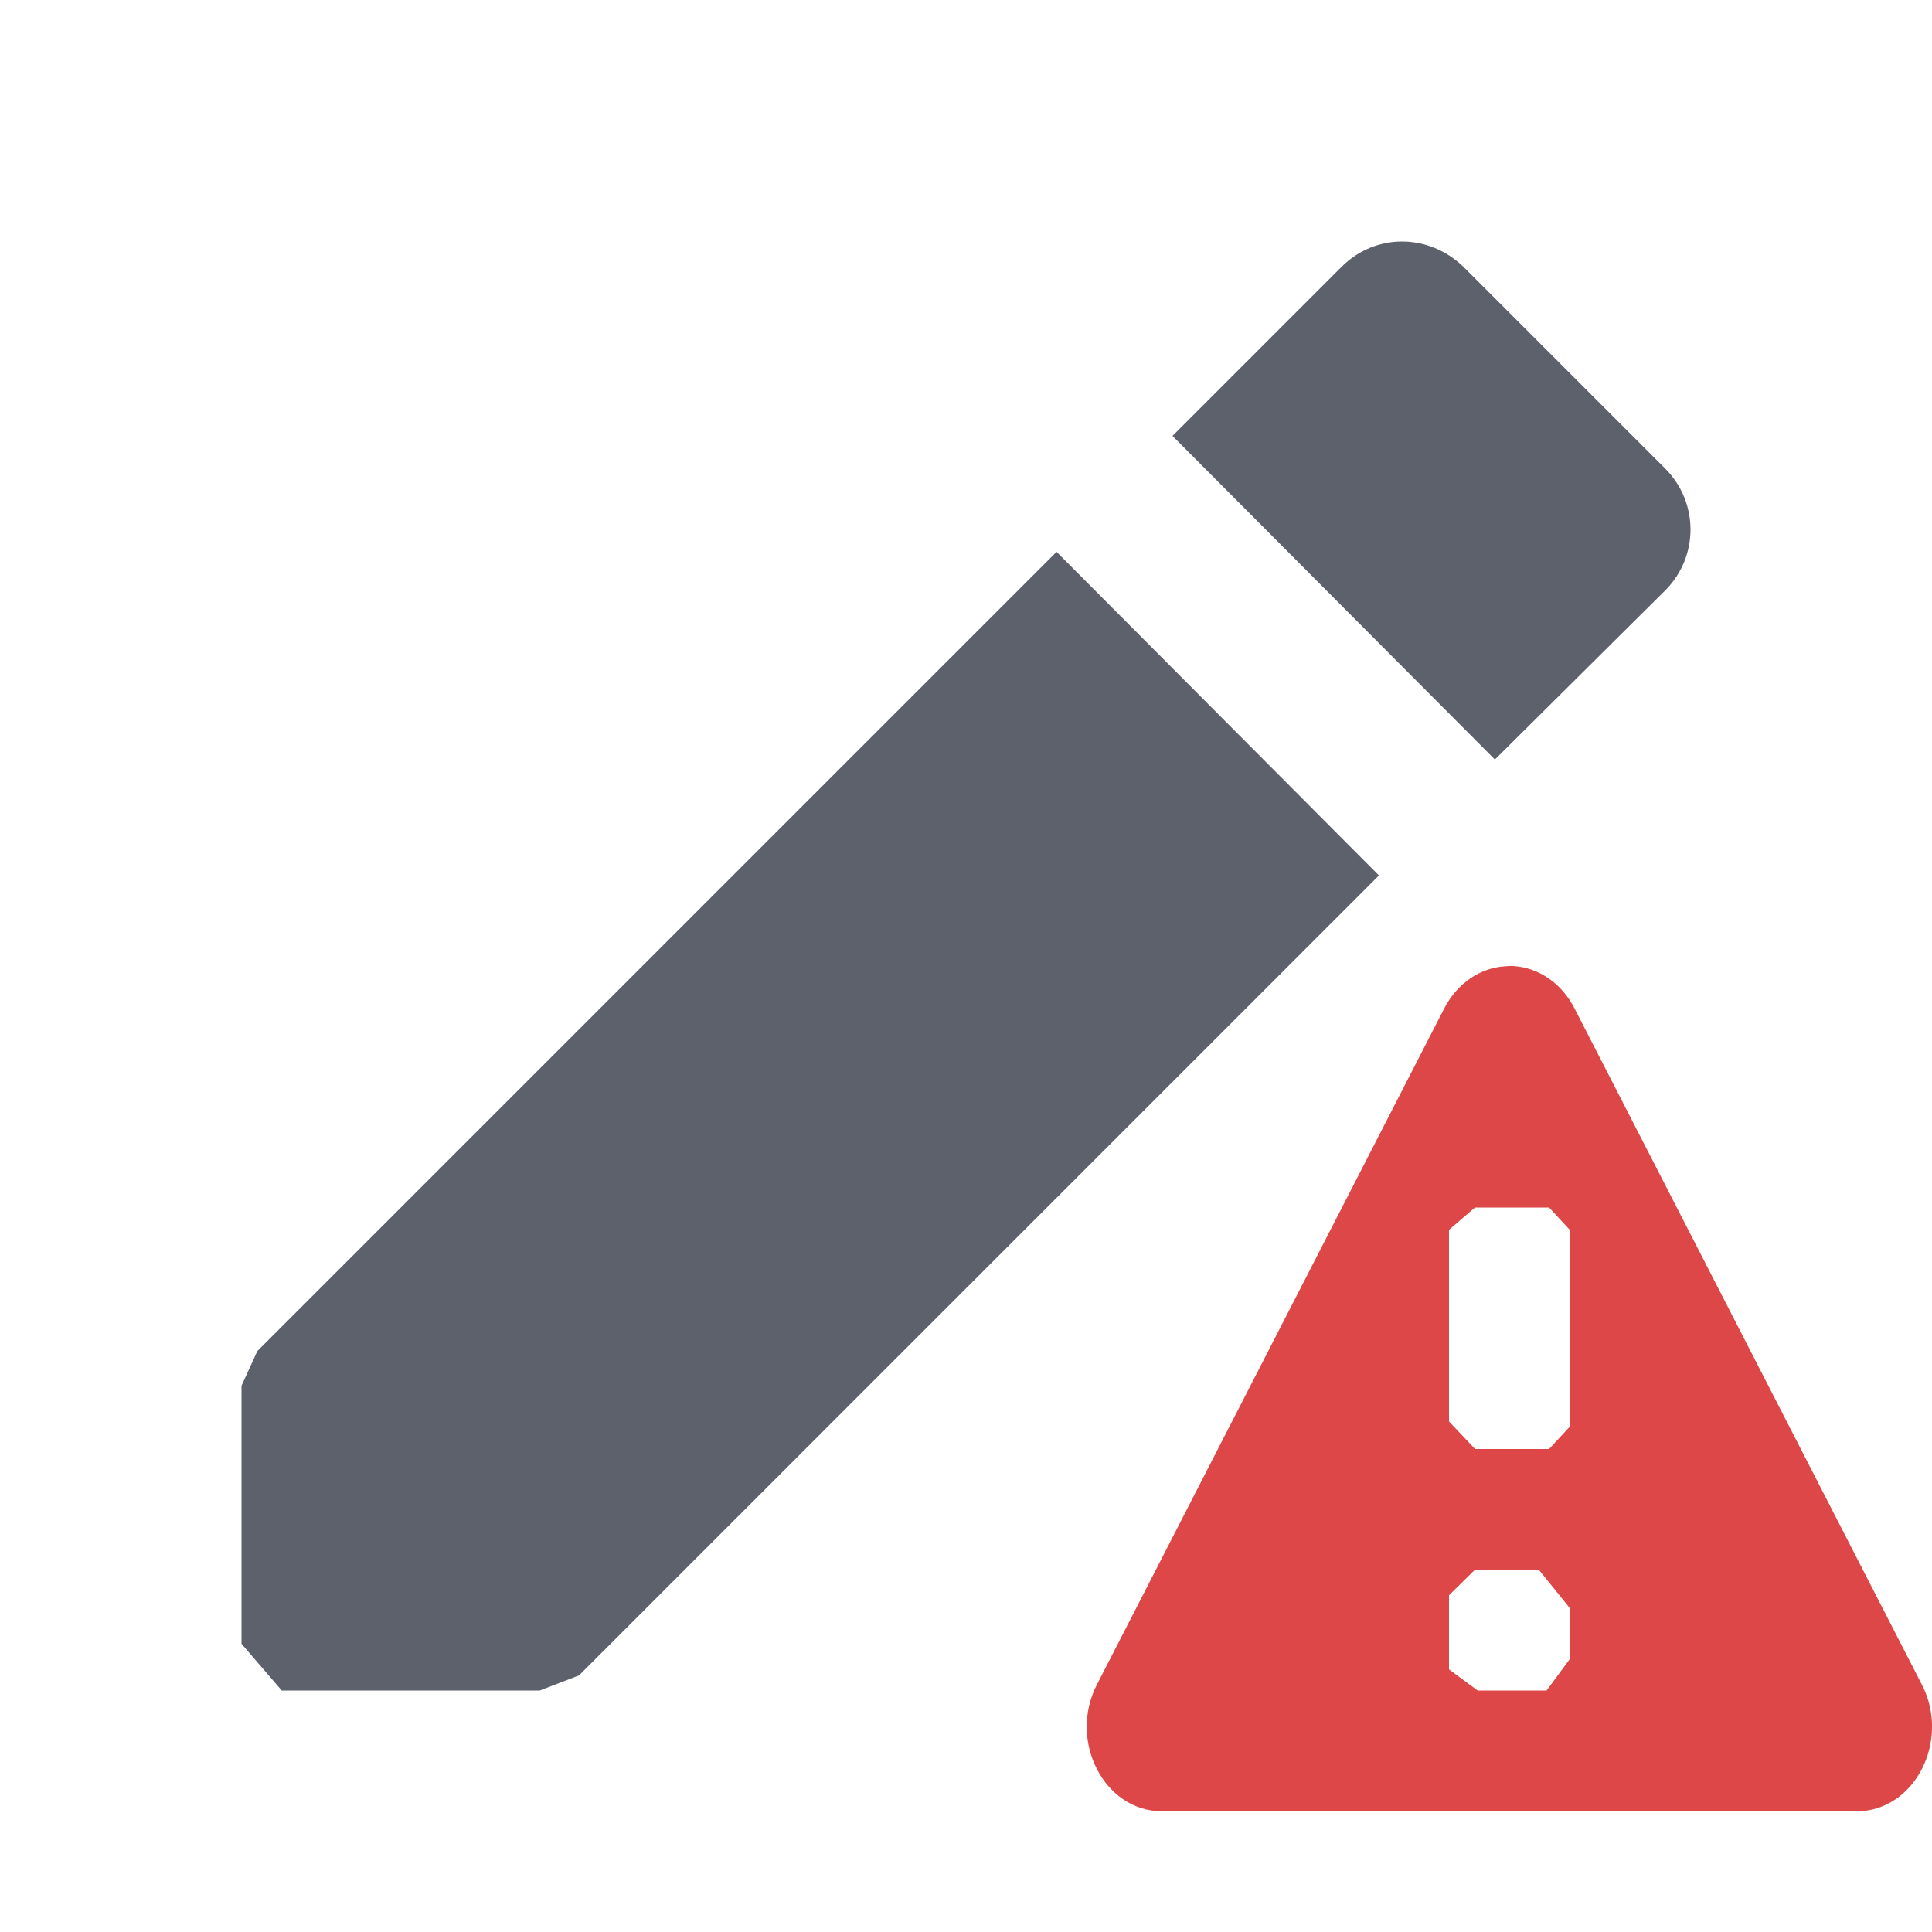 <?xml version="1.0" encoding="UTF-8" standalone="no"?>
<svg
   width="16"
   height="16"
   version="1.1"
   id="svg6"
   sodipodi:docname="error-correct-symbolic.svg"
   inkscape:version="1.1.2 (0a00cf5339, 2022-02-04)"
   xmlns:inkscape="http://www.inkscape.org/namespaces/inkscape"
   xmlns:sodipodi="http://sodipodi.sourceforge.net/DTD/sodipodi-0.dtd"
   xmlns="http://www.w3.org/2000/svg"
   xmlns:svg="http://www.w3.org/2000/svg">
  <defs
     id="defs10" />
  <sodipodi:namedview
     id="namedview8"
     pagecolor="#ffffff"
     bordercolor="#666666"
     borderopacity="1.0"
     inkscape:pageshadow="2"
     inkscape:pageopacity="0.0"
     inkscape:pagecheckerboard="0"
     showgrid="false"
     inkscape:zoom="47.25"
     inkscape:cx="8"
     inkscape:cy="8"
     inkscape:window-width="1854"
     inkscape:window-height="966"
     inkscape:window-x="0"
     inkscape:window-y="29"
     inkscape:window-maximized="1"
     inkscape:current-layer="svg6" />
  <path
     style="fill:#5c616c"
     d="m 2,11.476 v 0 2.137 L 2.333,14 v 0 h 2.137 l 0.325,-0.125 v 0 L 11.42,7.25 8.75,4.57 2.131,11.189 Z M 13.79,4.89 c 0.28,-0.28 0.28,-0.73 0,-1.01 L 12.12,2.21 c -0.29,-0.28 -0.73,-0.28 -1.01,0 l -1.4,1.4 2.67,2.68 z"
     id="path2"
     sodipodi:nodetypes="cccccccccccccscsccc" />
  <path
     style="fill:#dd4747"
     class="error"
     d="m 12.529,8 c -0.021,-5.267e-4 -0.042,1.252e-4 -0.062,0.002 -0.21,0.012 -0.4,0.143 -0.506,0.348 L 9.084,13.951 C 8.845,14.417 9.143,14.999 9.621,15 h 5.756 c 0.479,3.4e-4 0.779,-0.583 0.539,-1.049 L 13.039,8.35 C 12.933,8.143 12.741,8.011 12.529,8 Z m -0.314,2 v 0 h 0.614 v 0 L 13,10.185 v 1.63 0 L 12.829,12 H 12.216 L 12,11.772 v 0 -1.587 z m 0,3 v 0 h 0.529 v 0 L 13,13.317 v 0.423 L 12.808,14 v 0 H 12.237 L 12,13.825 v 0 -0.614 z"
     id="path4"
     sodipodi:nodetypes="ccccccccccccccccccccccccccccccccccc" />
</svg>
